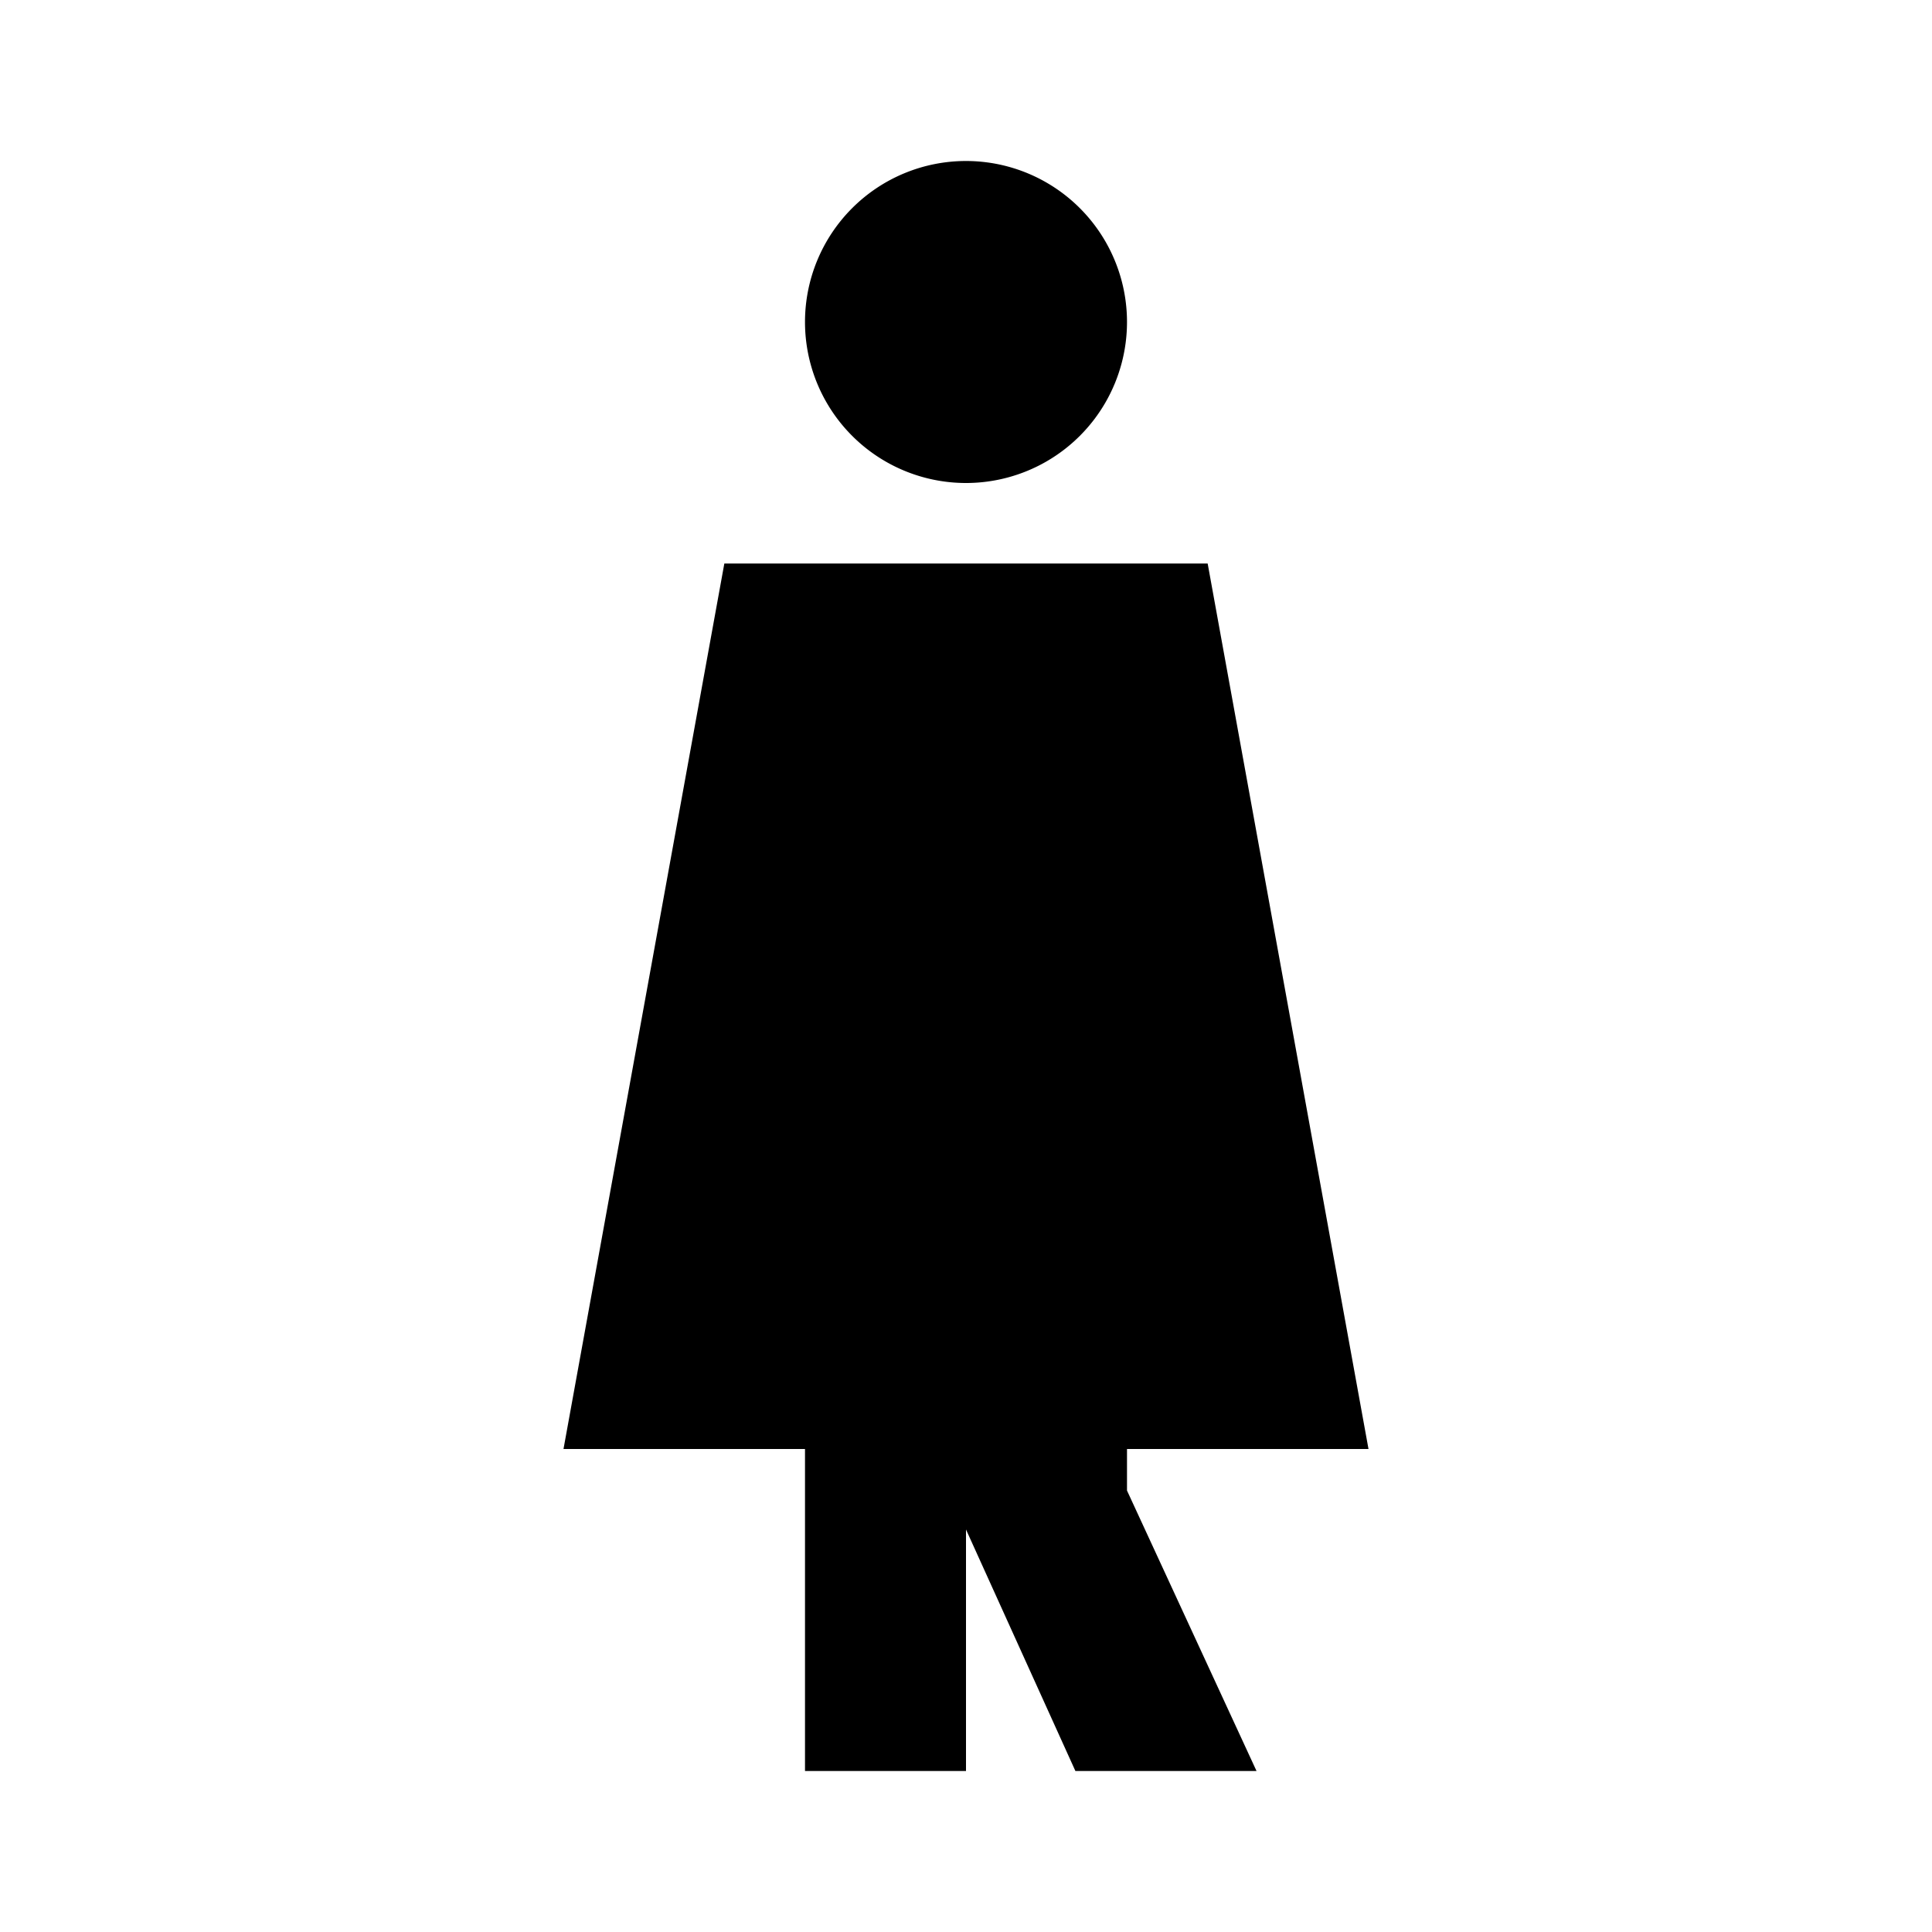 <?xml version="1.0"?>
<svg xmlns="http://www.w3.org/2000/svg" viewBox="0 0 24 24">
    <path d="M 12 2 A 2 2 0 0 0 10 4 A 2 2 0 0 0 12 6 A 2 2 0 0 0 14 4 A 2 2 0 0 0 12 2 z M 8.998 7 L 7 18 L 10 18 L 10 22 L 12 22 L 12 19 L 13.359 22 L 15.609 22 L 14 18.516 L 14 18 L 17 18 L 15.002 7 L 8.998 7 z"/>
</svg>
